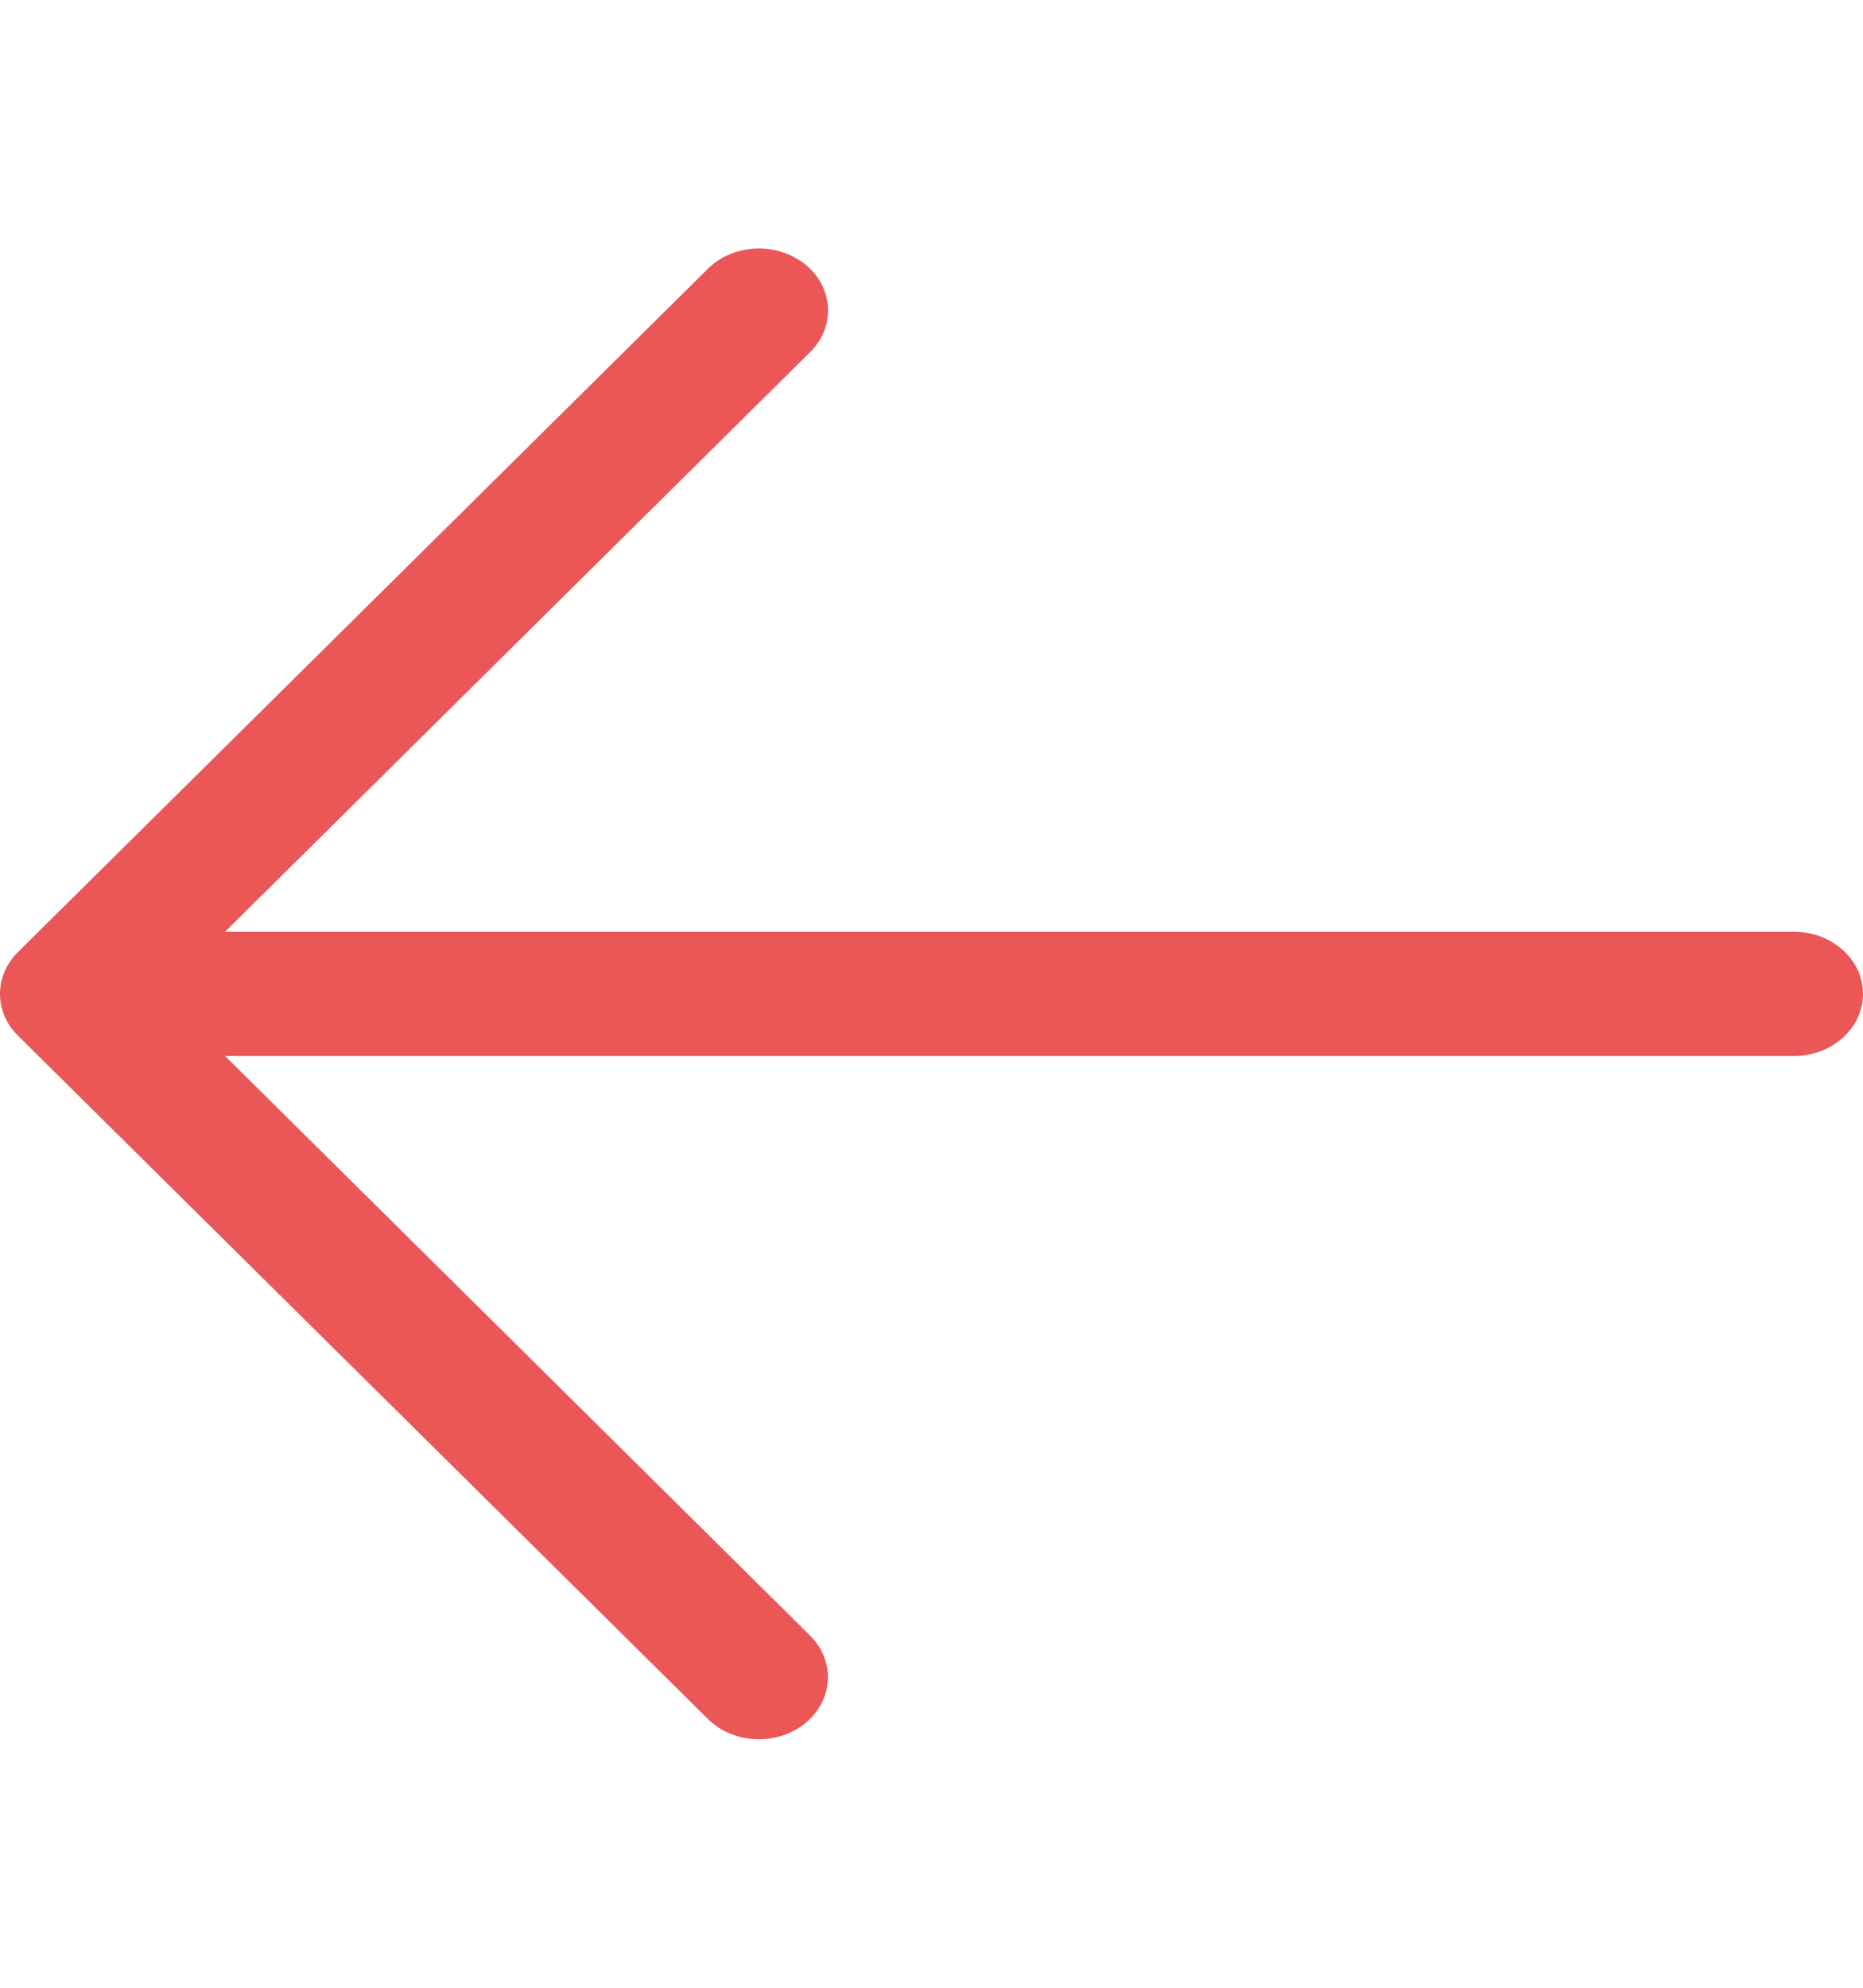 <svg width="15" height="16" viewBox="0 0 15 16" fill="none" xmlns="http://www.w3.org/2000/svg">
<path d="M15 8C15 7.725 14.752 7.5 14.444 7.5H1.812L6.522 2.835C6.729 2.631 6.712 2.314 6.485 2.129C6.378 2.044 6.244 2 6.11 2C5.959 2 5.809 2.055 5.699 2.164L0.144 7.664C-0.048 7.855 -0.048 8.146 0.144 8.336L5.699 13.836C5.906 14.041 6.258 14.055 6.484 13.87C6.711 13.685 6.728 13.369 6.522 13.165L1.812 8.5H14.444C14.752 8.5 15 8.275 15 8Z" fill="#EB5757"/>
</svg>
